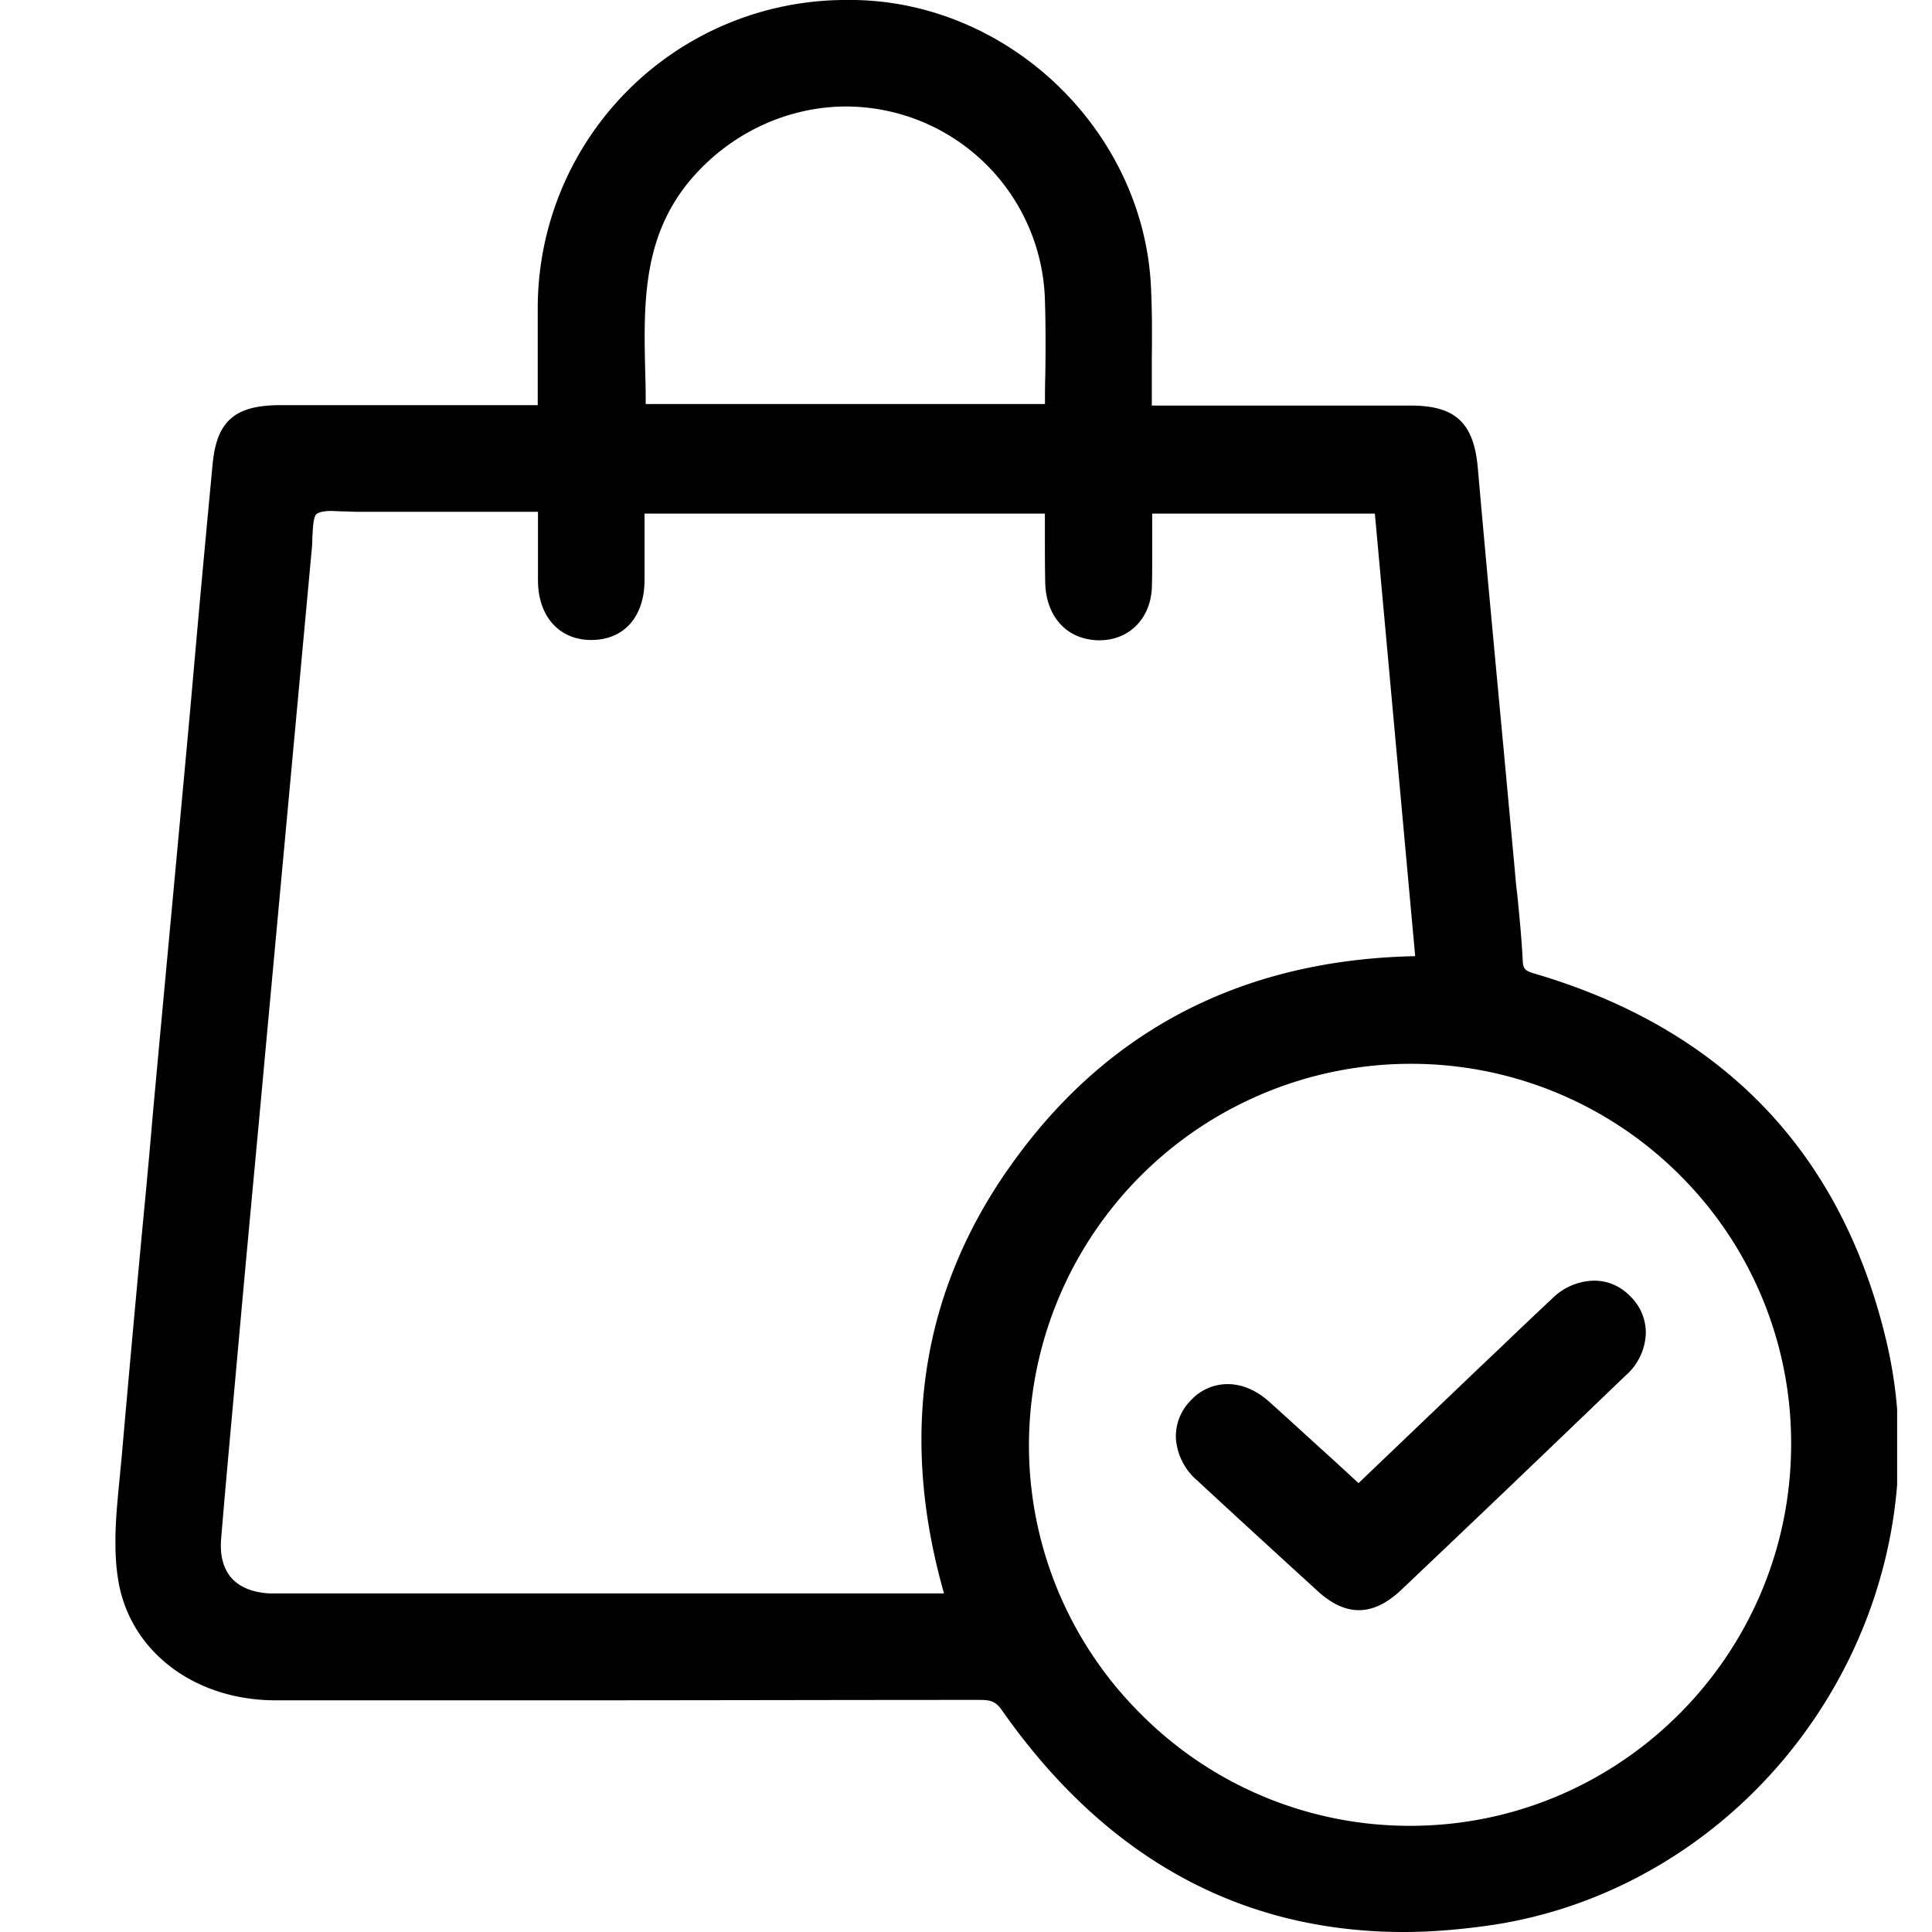 <svg width="24" height="24" fill="none" xmlns="http://www.w3.org/2000/svg"><g clip-path="url(#clip0_3908_1617)" fill="#000"><path d="M17.438 24c-2.033 0-3.71-.926-4.992-2.755-.076-.11-.142-.128-.274-.128-1.726 0-3.456.005-5.181.005H3.426c-1.025 0-1.829-.624-1.961-1.517-.062-.402-.02-.818.019-1.22.009-.08.014-.16.023-.236.09-1.03.185-2.075.28-3.082.042-.43.08-.86.117-1.29.152-1.654.308-3.308.459-4.963l.085-.959c.061-.685.128-1.399.194-2.098.052-.525.274-.719.822-.724H6.68V3.838A3.828 3.828 0 0110.54 0h.085c1.934.038 3.583 1.64 3.673 3.568.014.293.014.596.01.884v.586h3.214c.558 0 .79.213.837.79.104 1.181.217 2.386.326 3.549l.128 1.385c.01.108.018.222.033.33.028.28.056.563.07.847.005.094.029.118.128.15 2.354.686 3.83 2.222 4.387 4.562.378 1.583.057 3.294-.884 4.688-.936 1.39-2.392 2.325-3.99 2.571-.383.057-.76.09-1.12.09zm.08-10.785a4.745 4.745 0 00-4.736 4.721 4.704 4.704 0 001.385 3.351 4.707 4.707 0 003.351 1.394c2.6 0 4.723-2.117 4.732-4.726a4.694 4.694 0 00-1.375-3.35 4.716 4.716 0 00-3.357-1.39zM4.121 6.347c-.094 0-.156.015-.189.038-.042.033-.047.199-.052.307 0 .052-.004.11-.01.161l-.354 3.833-.217 2.35c-.095 1.044-.194 2.083-.289 3.128l-.052.576c-.07.785-.146 1.593-.212 2.387-.014.199.028.355.127.473.104.118.27.184.478.194h8.376c-.572-2.009-.269-3.838.908-5.426 1.187-1.612 2.85-2.448 4.945-2.49l-.501-5.498h-2.766v.563c0 .123 0 .25-.005.373-.023.378-.288.638-.652.638a.72.72 0 01-.142-.014c-.316-.061-.52-.326-.53-.7-.004-.217-.004-.43-.004-.656V6.38H8.007v.82c0 .462-.255.75-.662.75h-.01c-.392-.004-.652-.297-.652-.741v-.851h-2.24c-.052 0-.109-.005-.16-.005-.058 0-.11-.005-.162-.005zm8.86-1.323c0-.123 0-.241.004-.36.005-.33.005-.637-.005-.954a2.476 2.476 0 00-2.468-2.387c-.685 0-1.356.293-1.838.804-.705.742-.681 1.626-.657 2.561.004.11.004.223.004.331h4.96v.005z"/><path d="M16.88 20.002c-.165 0-.33-.076-.496-.223-.449-.41-.931-.85-1.513-1.389a.756.756 0 01-.264-.53.634.634 0 01.18-.458.622.622 0 01.463-.208c.18 0 .354.076.51.213.274.246.54.491.823.747l.293.27 1.494-1.428.274-.26c.208-.199.42-.402.633-.6a.753.753 0 01.525-.227c.17 0 .326.066.449.193a.63.63 0 01.194.459.73.73 0 01-.255.53c-.899.864-1.811 1.738-2.799 2.674-.17.156-.34.237-.51.237z"/></g><defs><clipPath id="clip0_3908_1617"><path fill="#fff" transform="translate(1.434)" d="M0 0h22.133v24H0z"/></clipPath></defs></svg>